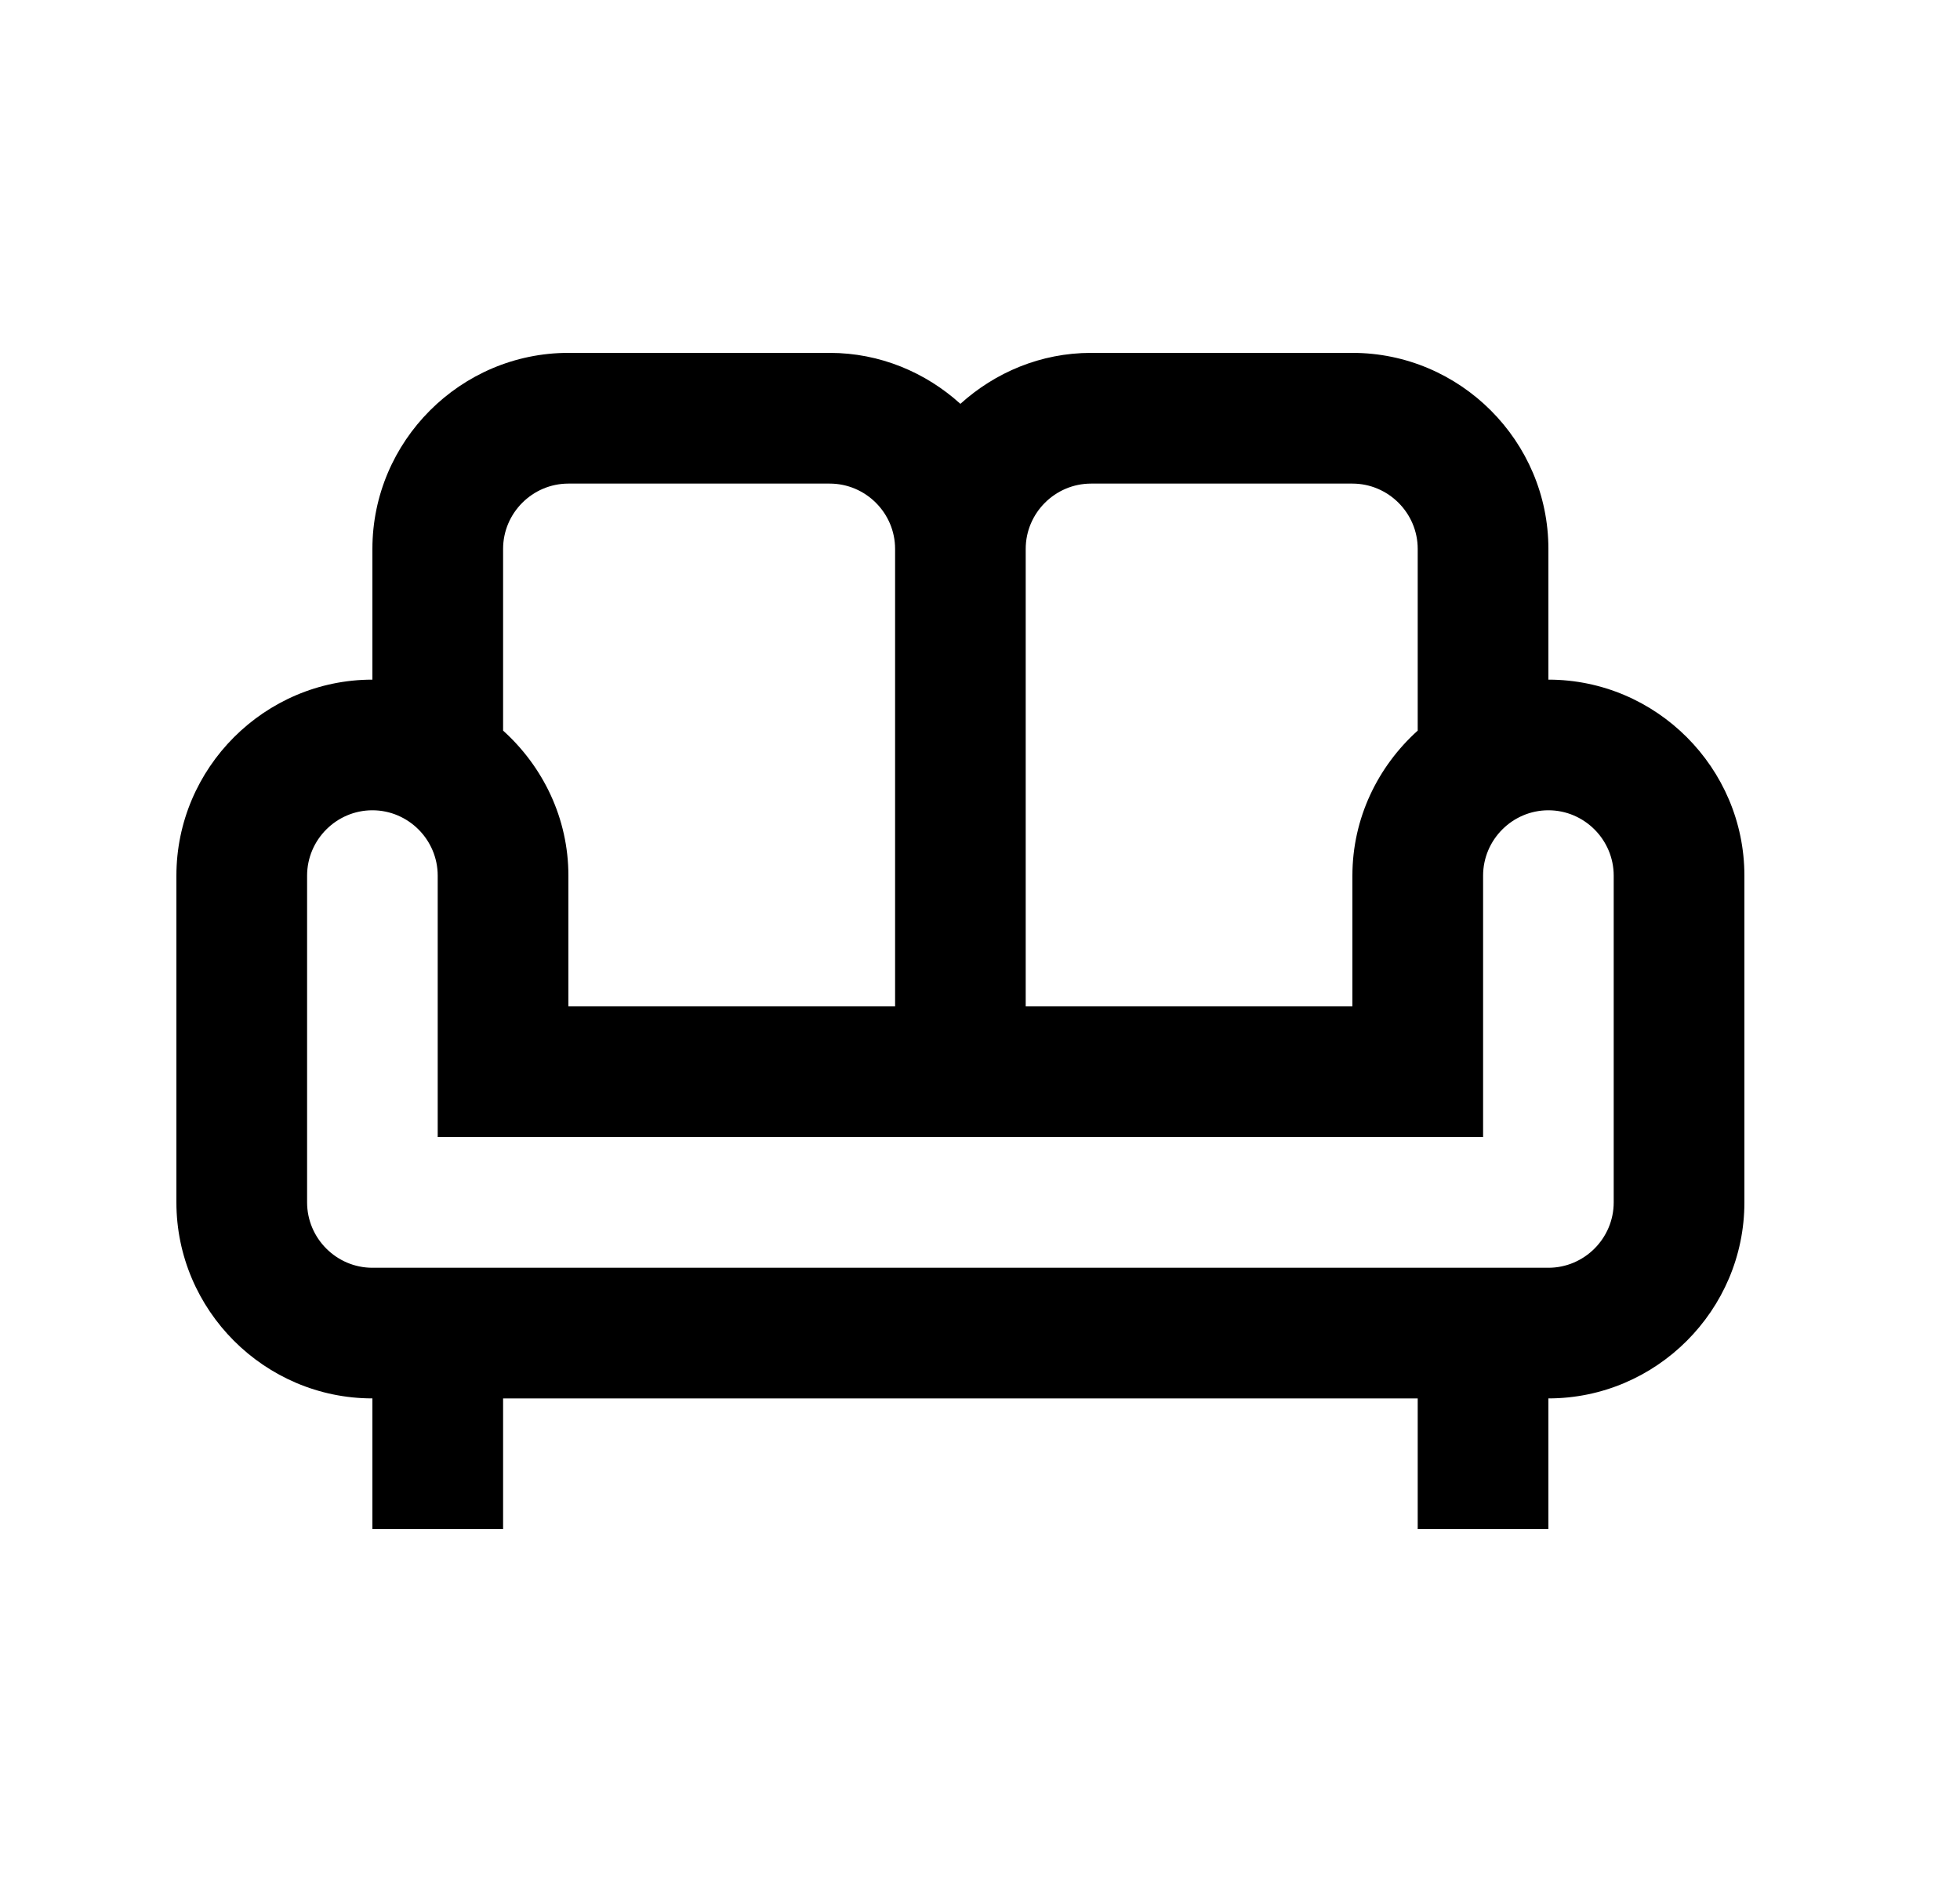 <svg viewBox="0 0 25 24" xmlns="http://www.w3.org/2000/svg"><path d="M19.75 8.667V7C19.75 5.625 18.625 4.5 17.25 4.5H13.917C13.275 4.5 12.692 4.75 12.25 5.15C11.808 4.75 11.225 4.5 10.583 4.5H7.25C5.875 4.5 4.75 5.625 4.75 7V8.667C3.375 8.667 2.25 9.792 2.25 11.167V15.333C2.25 16.708 3.375 17.833 4.75 17.833V19.5H6.417V17.833H18.083V19.5H19.75V17.833C21.125 17.833 22.25 16.708 22.25 15.333V11.167C22.25 9.792 21.125 8.667 19.75 8.667ZM13.917 6.167H17.25C17.708 6.167 18.083 6.542 18.083 7V9.317C17.575 9.775 17.25 10.433 17.25 11.167V12.833H13.083V7C13.083 6.542 13.458 6.167 13.917 6.167ZM6.417 7C6.417 6.542 6.792 6.167 7.25 6.167H10.583C11.042 6.167 11.417 6.542 11.417 7V12.833H7.25V11.167C7.25 10.433 6.925 9.775 6.417 9.317V7ZM20.583 15.333C20.583 15.792 20.208 16.167 19.75 16.167H4.75C4.292 16.167 3.917 15.792 3.917 15.333V11.167C3.917 10.708 4.292 10.333 4.75 10.333C5.208 10.333 5.583 10.708 5.583 11.167V14.5H18.917V11.167C18.917 10.708 19.292 10.333 19.75 10.333C20.208 10.333 20.583 10.708 20.583 11.167V15.333Z"/></svg>